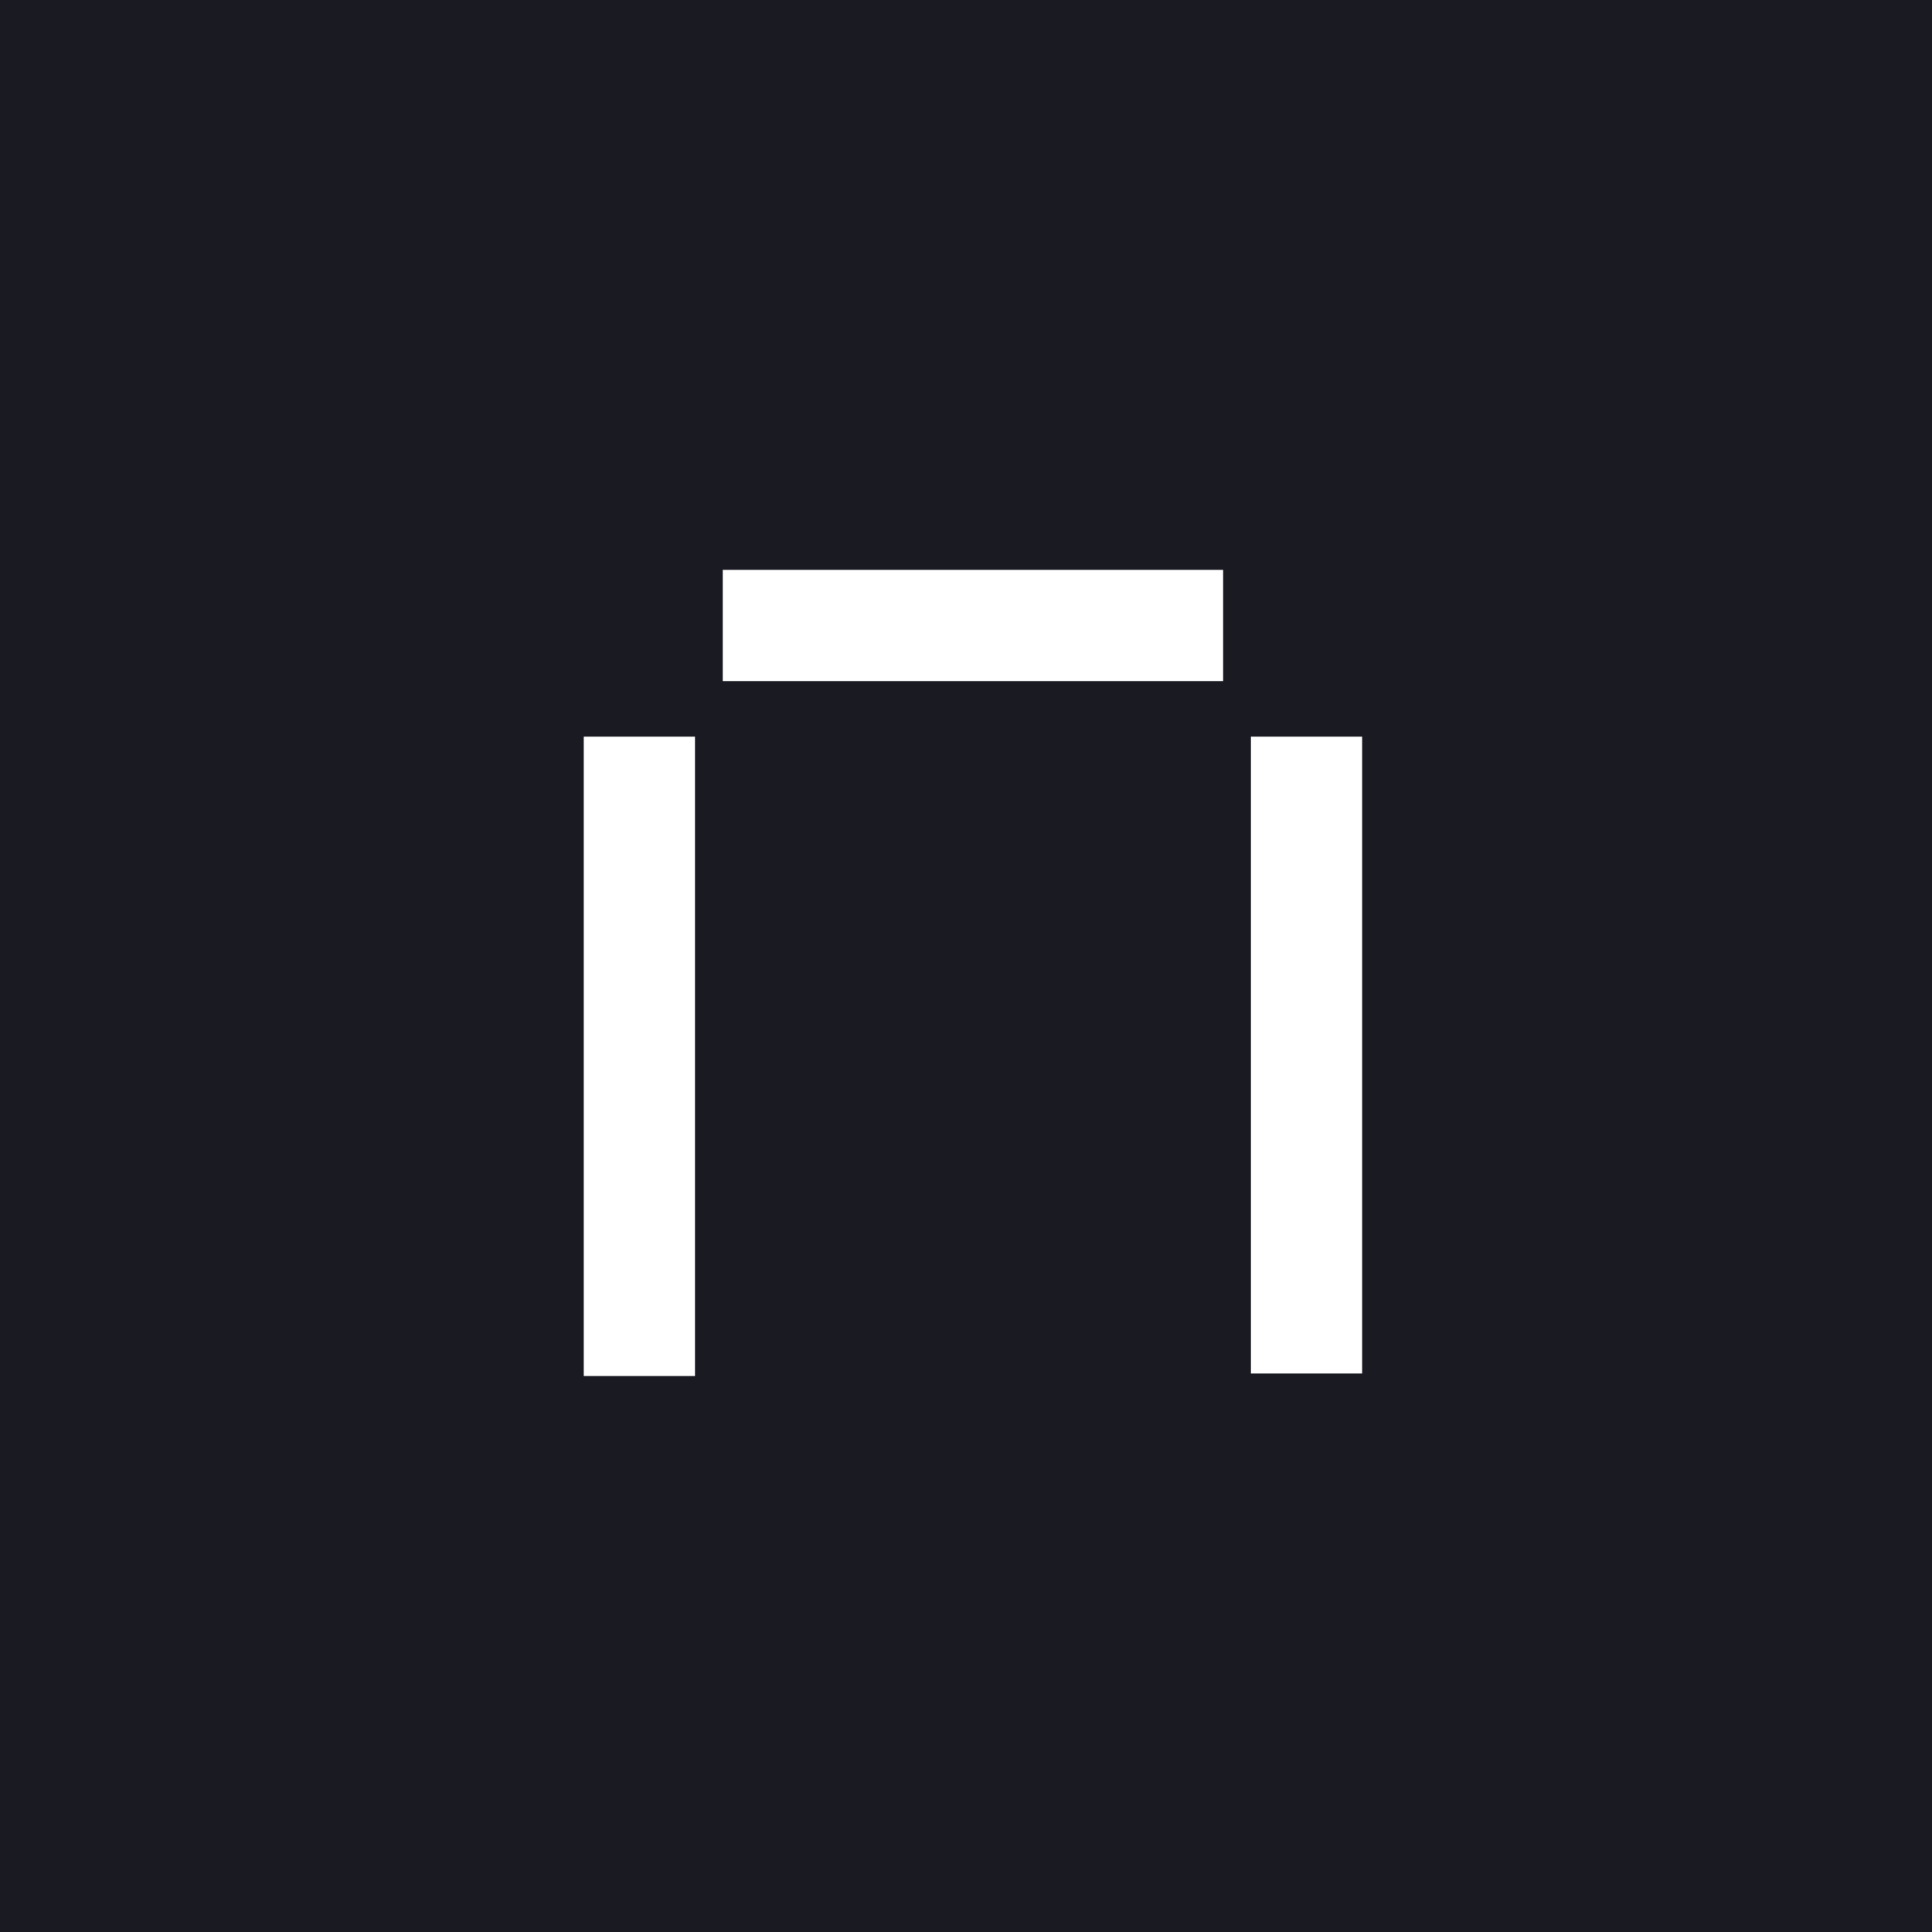 <svg width="120" height="120" viewBox="0 0 120 120" fill="none" xmlns="http://www.w3.org/2000/svg">
<rect width="120" height="120" fill="#1A1B22"/>
<path fill-rule="evenodd" clip-rule="evenodd" d="M44.892 35.396V42.302H75.971V35.396H44.892ZM36.259 45.755H43.166V85.468H36.259V45.755ZM77.698 45.755H84.604V85.312H77.698V45.755Z" fill="white"/>
</svg>
